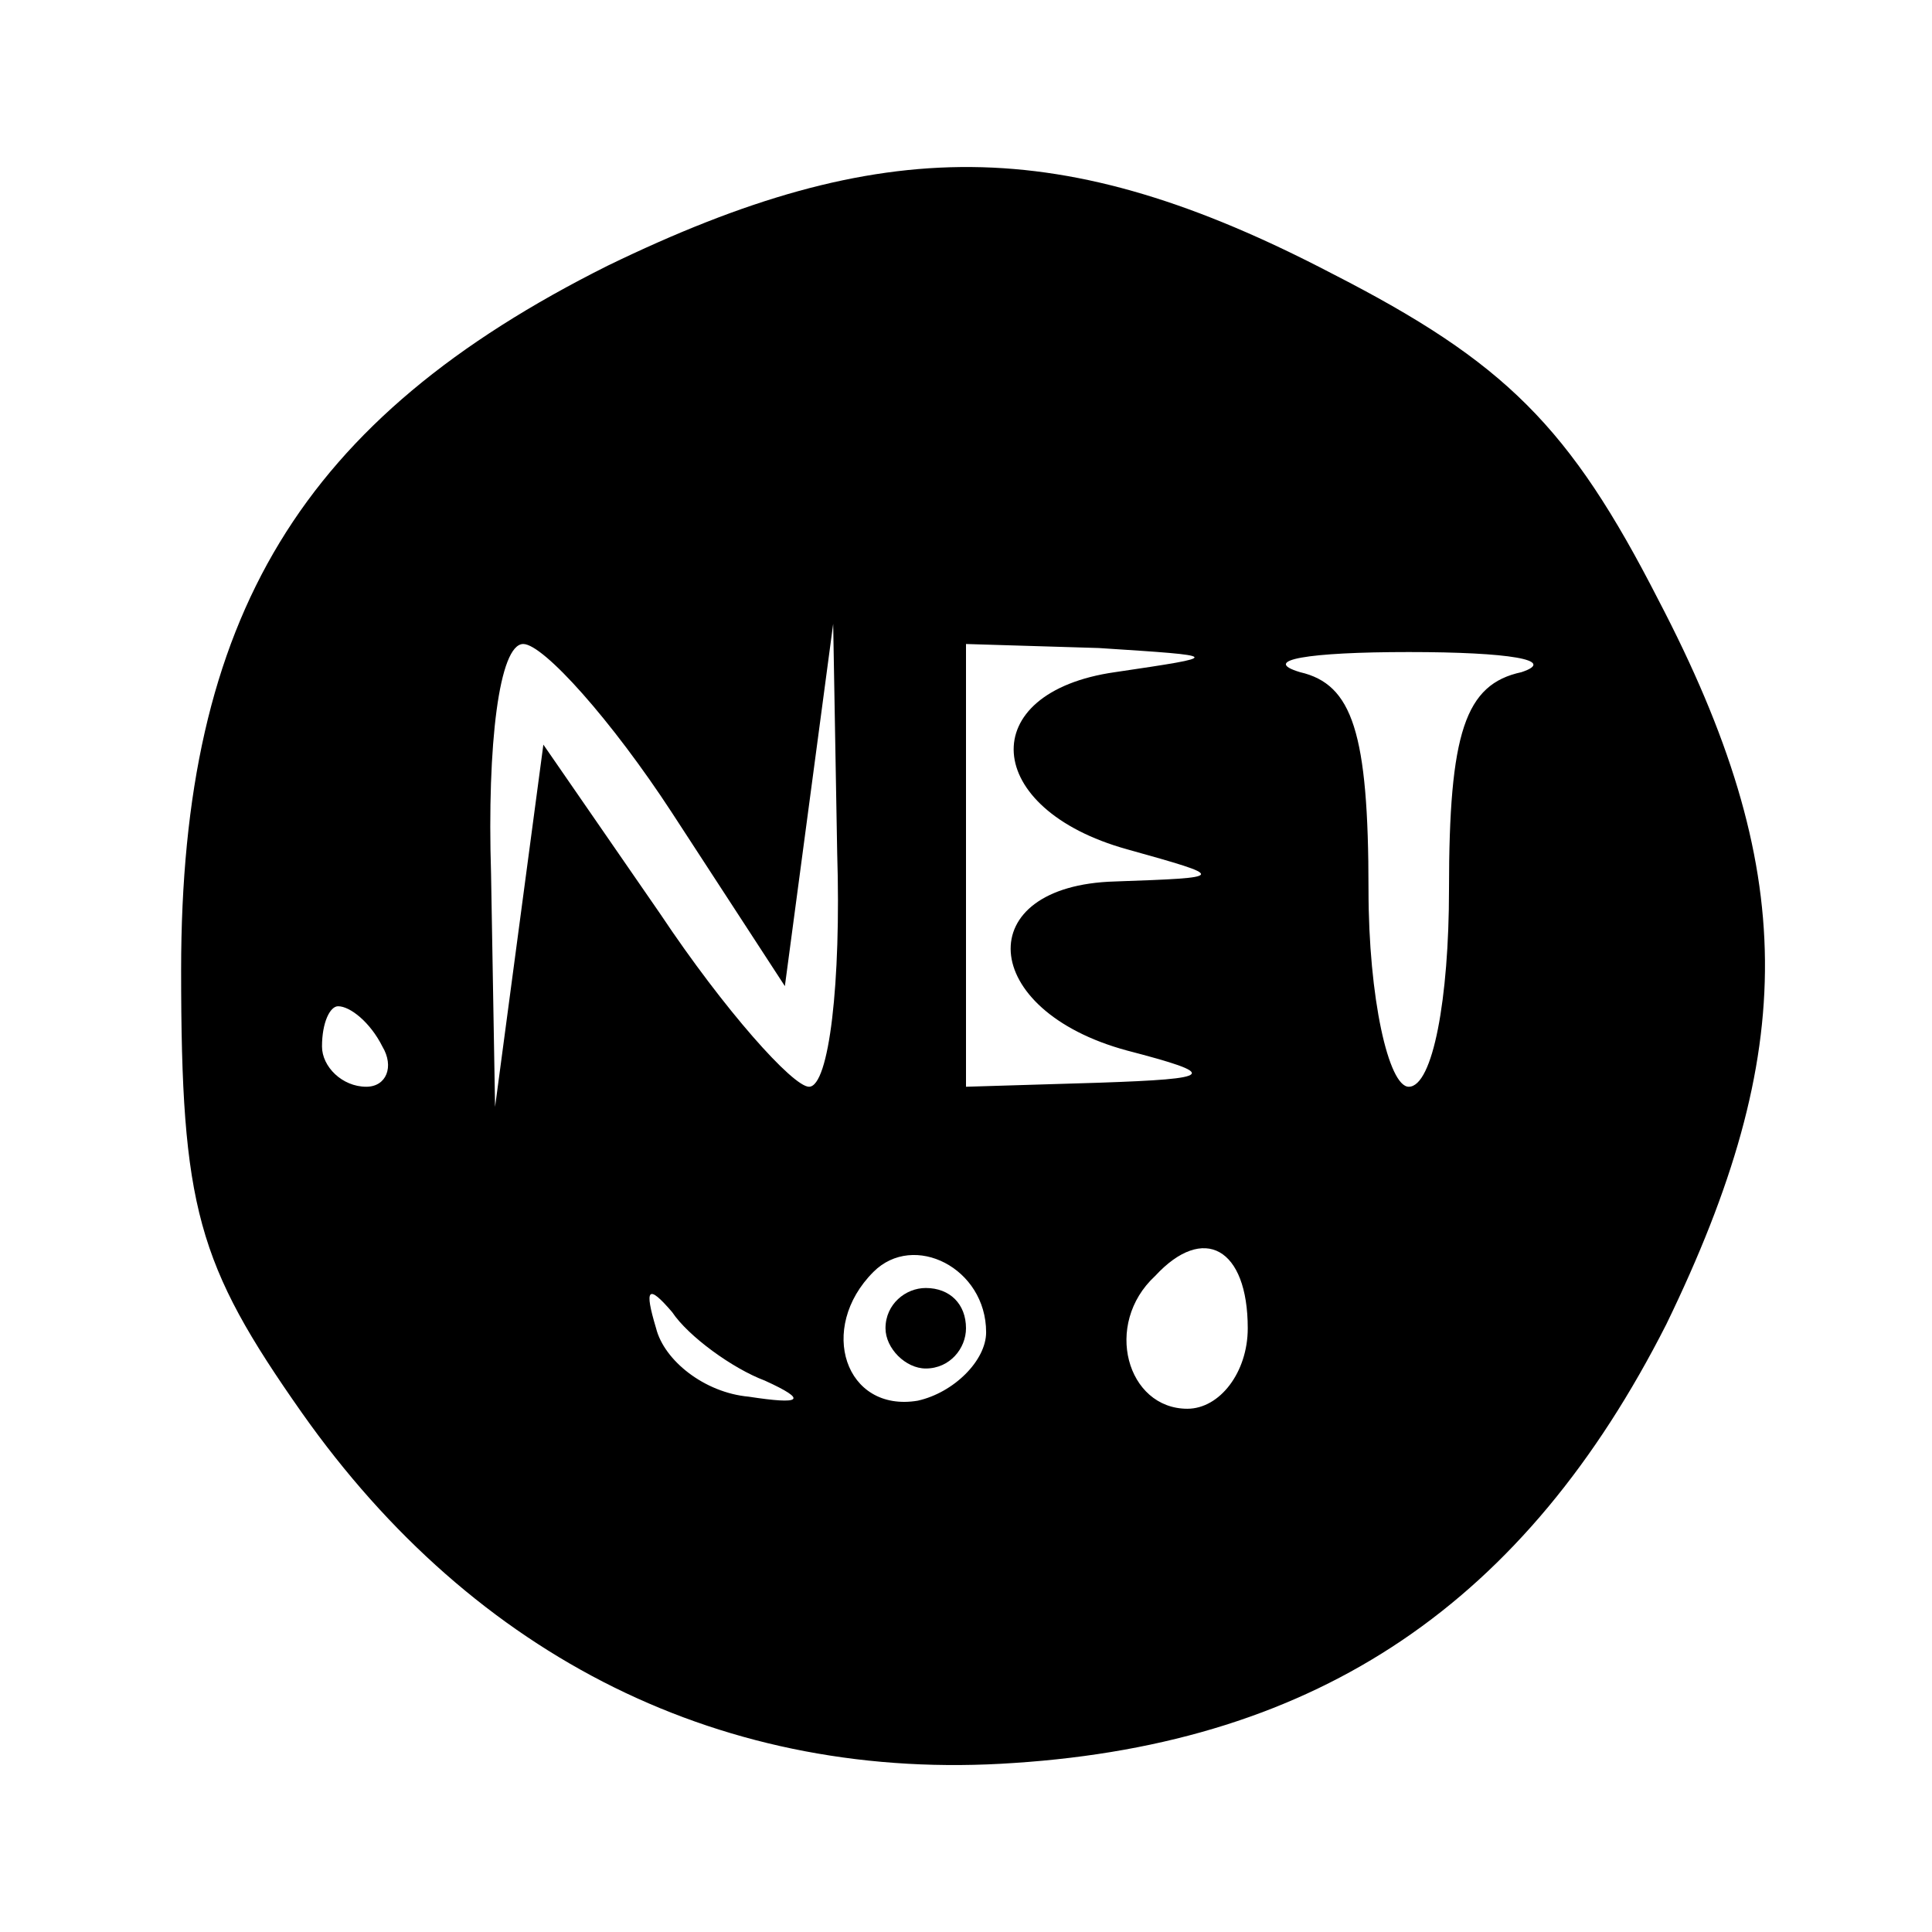 <?xml version="1.0" standalone="no"?>
<!DOCTYPE svg PUBLIC "-//W3C//DTD SVG 20010904//EN"
 "http://www.w3.org/TR/2001/REC-SVG-20010904/DTD/svg10.dtd">
<svg version="1.0" xmlns="http://www.w3.org/2000/svg"
 width="48pt" height="48pt" viewBox="0 0 48 48"
 preserveAspectRatio="xMidYMid meet">

<g transform="translate(0,48) scale(0.1,-0.1)"
fill="#000000" stroke="none">
<path d="M151 414 c-76 -38 -106 -87 -106 -175 0 -59 4 -73 30 -110 43 -61
105 -92 177 -87 76 5 127 40 162 109 33 68 33 113 -2 180 -22 43 -38 59 -81
81 -67 35 -112 35 -180 2z m16 -136 l28 -43 6 45 6 45 1 -57 c1 -32 -2 -58 -7
-58 -4 0 -21 19 -37 43 l-29 42 -6 -45 -6 -45 -1 58 c-1 32 2 57 8 57 5 0 22
-19 37 -42z m110 35 c-35 -5 -33 -34 3 -44 25 -7 25 -7 -3 -8 -36 -1 -34 -32
3 -42 23 -6 22 -7 -7 -8 l-33 -1 0 55 0 55 33 -1 c31 -2 31 -2 4 -6z m101 0
c-14 -3 -18 -15 -18 -54 0 -27 -4 -49 -10 -49 -5 0 -10 22 -10 49 0 39 -4 51
-17 54 -10 3 2 5 27 5 25 0 37 -2 28 -5z m-283 -93 c3 -5 1 -10 -4 -10 -6 0
-11 5 -11 10 0 6 2 10 4 10 3 0 8 -4 11 -10z m150 -71 c0 -7 -8 -15 -17 -17
-18 -3 -25 18 -11 32 10 10 28 1 28 -15z m65 1 c0 -11 -7 -20 -15 -20 -15 0
-21 21 -8 33 12 13 23 7 23 -13z m-120 -13 c11 -5 9 -6 -4 -4 -11 1 -21 9 -23
17 -3 10 -2 11 4 4 4 -6 15 -14 23 -17z"/>
<path d="M220 150 c0 -5 5 -10 10 -10 6 0 10 5 10 10 0 6 -4 10 -10 10 -5 0
-10 -4 -10 -10z"/>
</g>
</svg>
